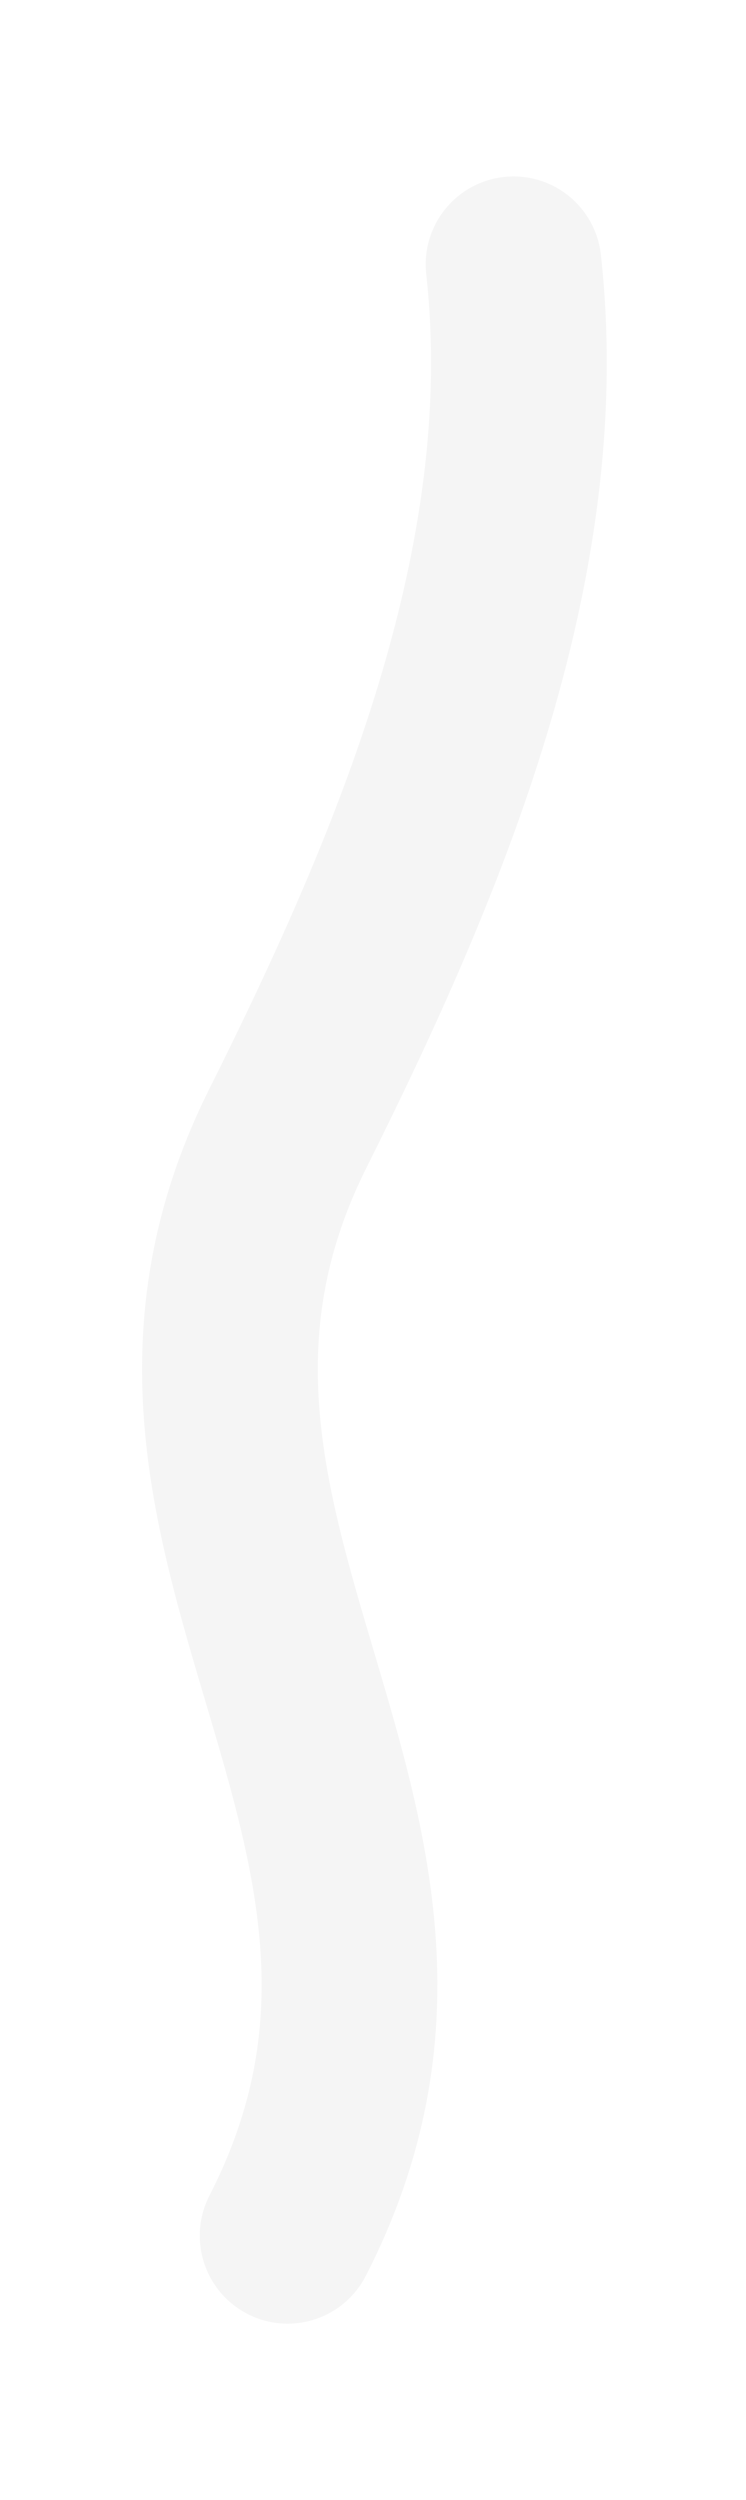 <?xml version="1.0" encoding="UTF-8" standalone="no"?>
<!-- Created with Inkscape (http://www.inkscape.org/) -->

<svg
   xmlns:dc="http://purl.org/dc/elements/1.1/"
   xmlns:cc="http://creativecommons.org/ns#"
   xmlns:rdf="http://www.w3.org/1999/02/22-rdf-syntax-ns#"
   xmlns:svg="http://www.w3.org/2000/svg"
   xmlns="http://www.w3.org/2000/svg"
   xmlns:sodipodi="http://sodipodi.sourceforge.net/DTD/sodipodi-0.dtd"
   xmlns:inkscape="http://www.inkscape.org/namespaces/inkscape"
   width="26.359mm"
   height="88.222mm"
   viewBox="0 0 93.397 312.597"
   id="svg5435"
   version="1.1"
   inkscape:version="0.91 r13725"
   sodipodi:docname="steam2.svg">
  <defs
     id="defs5437">
    <filter
       inkscape:collect="always"
       style="color-interpolation-filters:sRGB"
       id="filter5283"
       x="-0.492"
       width="1.984"
       y="-0.091"
       height="1.182">
      <feGaussianBlur
         inkscape:collect="always"
         stdDeviation="9.346"
         id="feGaussianBlur5285" />
    </filter>
  </defs>
  <sodipodi:namedview
     id="base"
     pagecolor="#ffffff"
     bordercolor="#666666"
     borderopacity="1.0"
     inkscape:pageopacity="0.0"
     inkscape:pageshadow="2"
     inkscape:zoom="0.98994949"
     inkscape:cx="-203.42493"
     inkscape:cy="144.67122"
     inkscape:document-units="px"
     inkscape:current-layer="layer1"
     showgrid="false"
     fit-margin-top="3"
     fit-margin-left="3.1"
     fit-margin-right="3"
     fit-margin-bottom="3"
     inkscape:window-width="1920"
     inkscape:window-height="1017"
     inkscape:window-x="-8"
     inkscape:window-y="-8"
     inkscape:window-maximized="1" />
  <g
     inkscape:label="Layer 1"
     inkscape:groupmode="layer"
     id="layer1"
     transform="translate(-270.653,-416.064)">
    <path
       style="opacity:0.714;fill:none;fill-rule:evenodd;stroke:#ebebeb;stroke-width:22;stroke-linecap:round;stroke-linejoin:miter;stroke-miterlimit:4;stroke-dasharray:none;stroke-opacity:1;filter:url(#filter5283)"
       d="m 306.664,695.601 c 26.445,-51.495 -25.401,-87.589 0,-138.391 16.541,-33.083 32.442,-70.666 28.284,-108.086"
       id="path5265"
       inkscape:connector-curvature="0"
       sodipodi:nodetypes="csc" />
  </g>
</svg>
